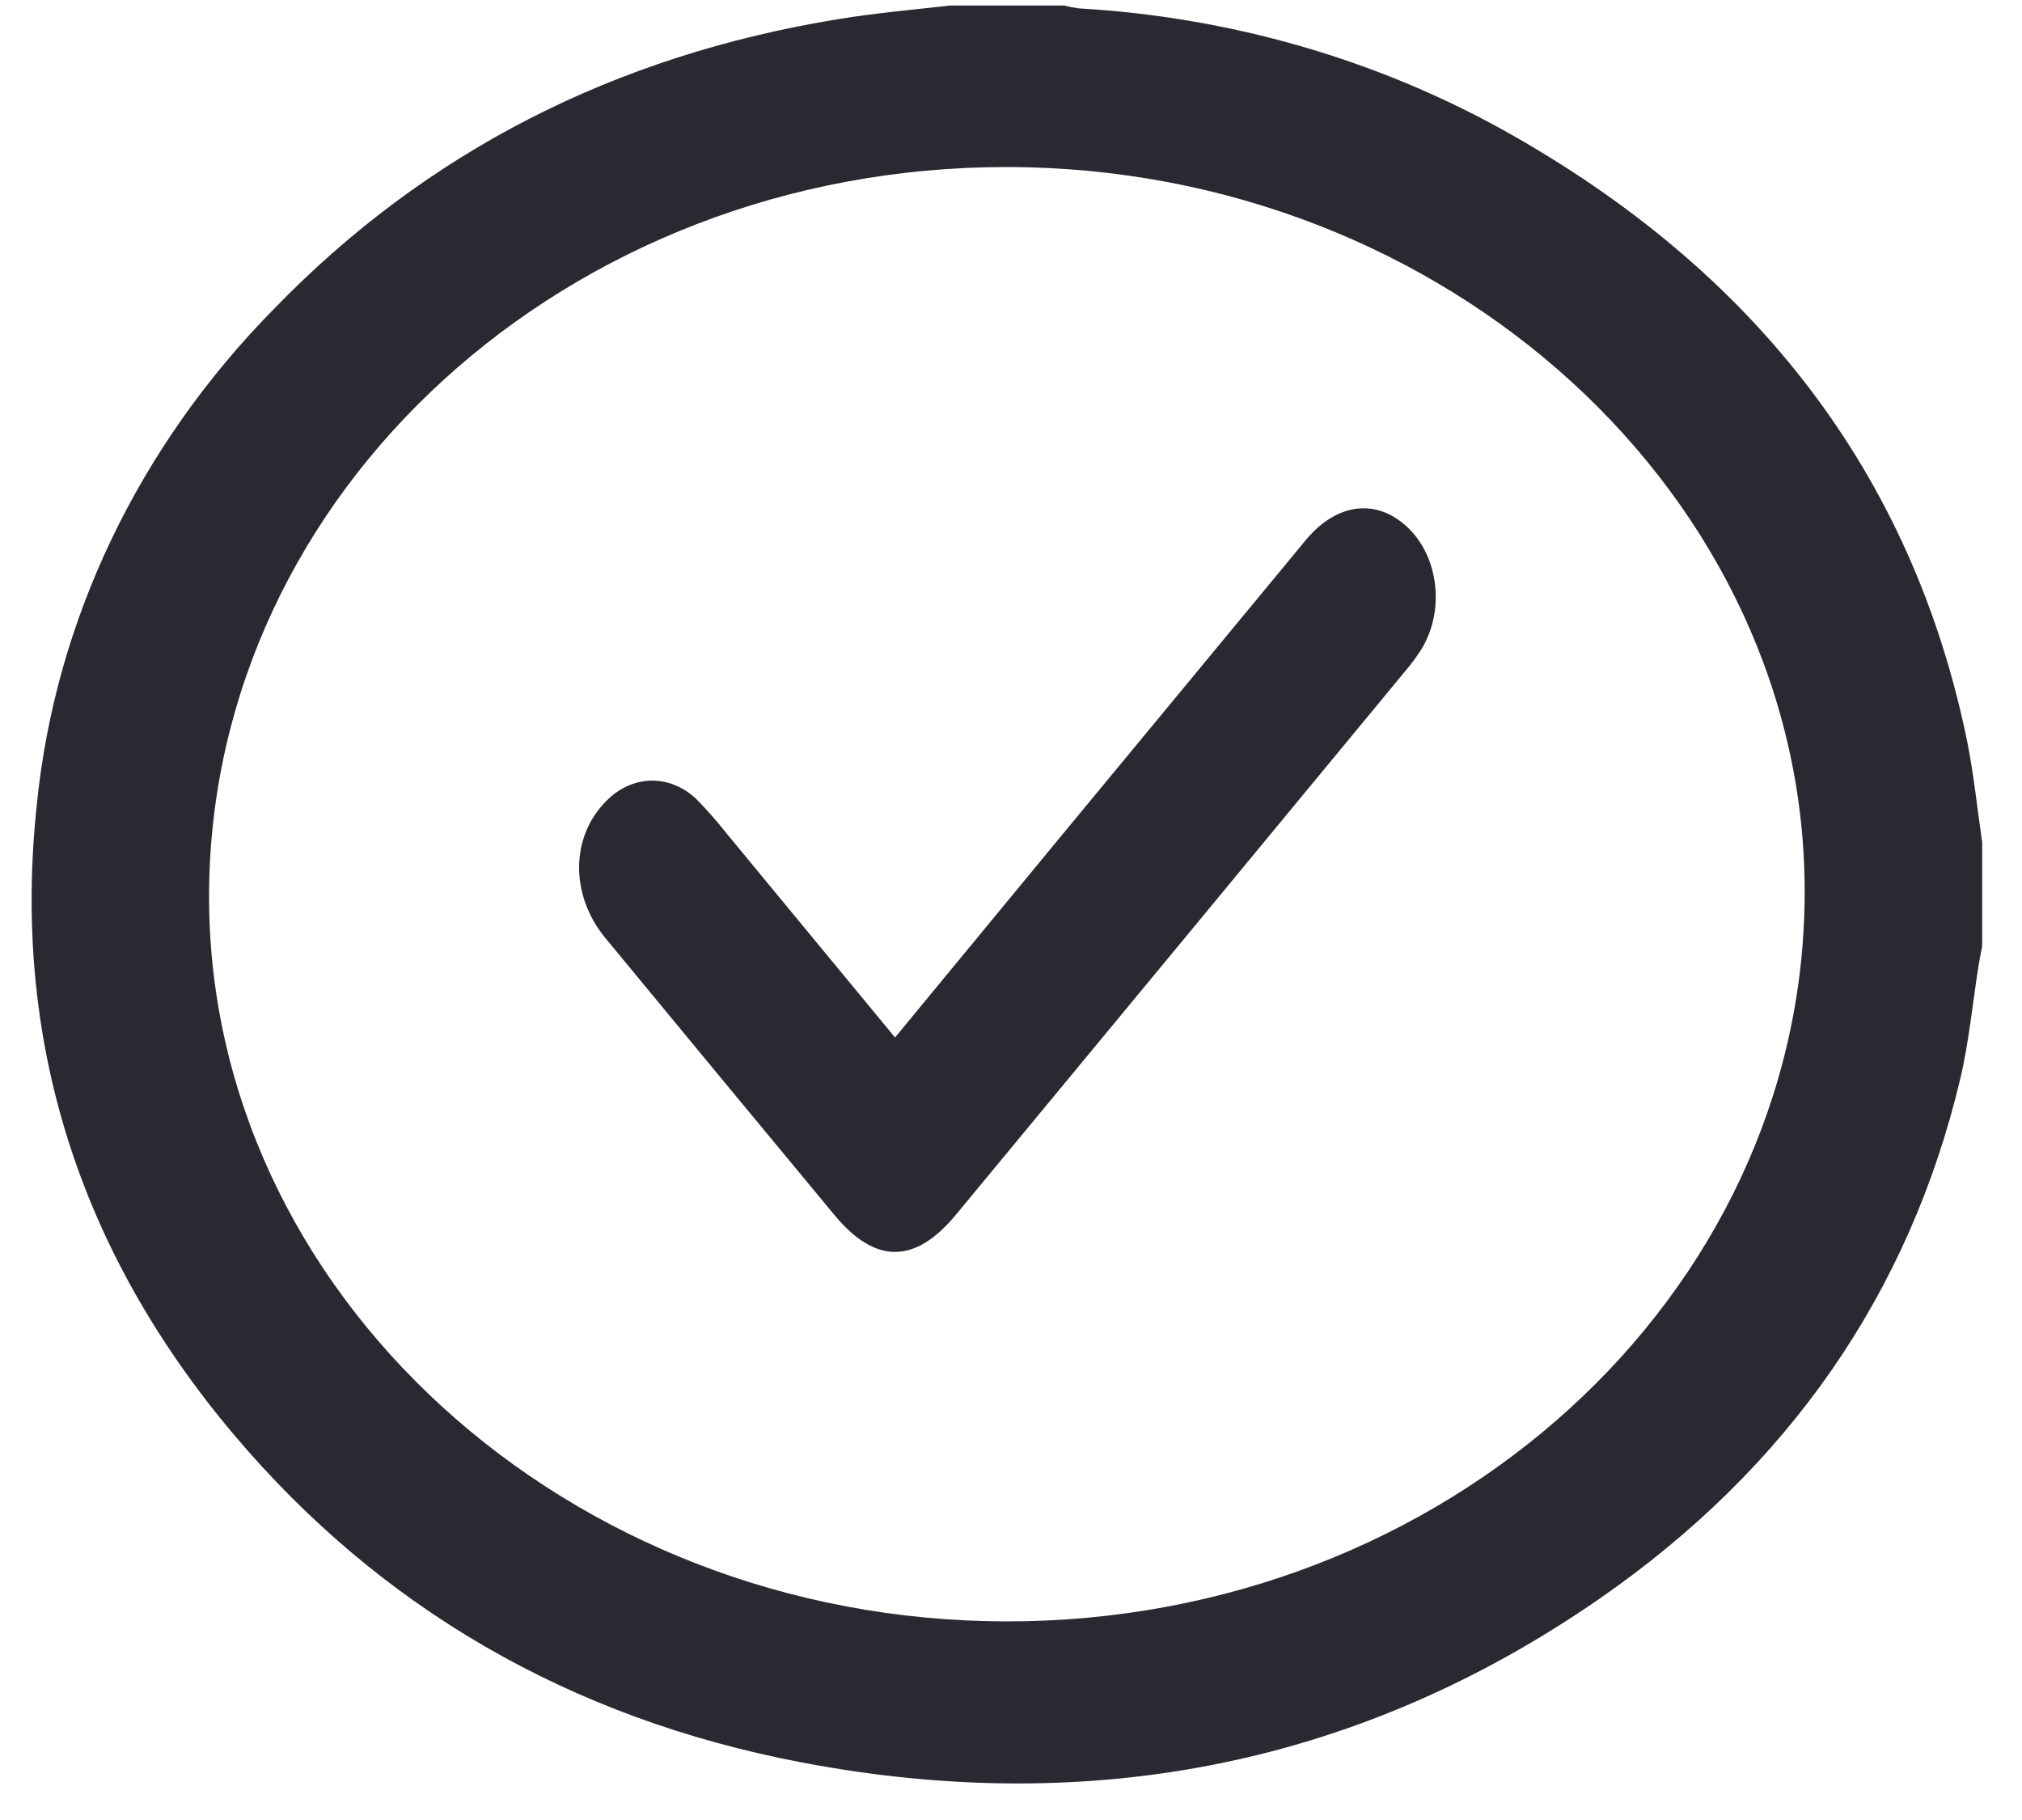 <svg width="20" height="18" viewBox="0 0 79 72" fill="none" xmlns="http://www.w3.org/2000/svg">
<path d="M77.924 33.315V37.436C77.877 37.679 77.825 37.922 77.787 38.165C77.544 39.681 77.406 41.216 77.052 42.703C75.037 51.149 70.277 58.071 62.729 63.284C53.339 69.765 42.763 71.916 31.232 69.725C22.003 67.971 14.5 63.561 8.759 56.762C2.561 49.419 -0.028 41.056 0.954 31.855C1.68 24.547 4.981 17.651 10.364 12.195C16.342 6.034 23.784 2.198 32.685 0.754C34.135 0.516 35.614 0.386 37.078 0.22H41.6C41.793 0.269 41.989 0.307 42.186 0.332C48.147 0.674 53.927 2.335 59.024 5.172C69.021 10.756 75.174 18.807 77.333 29.337C77.594 30.643 77.728 31.985 77.924 33.315ZM39.328 64.143C56.675 64.156 70.816 51.293 70.901 35.418C70.992 19.645 56.731 6.621 39.342 6.608C21.953 6.595 7.857 19.458 7.772 35.333C7.684 51.117 21.939 64.13 39.328 64.143Z" fill="#292931"/>
<path d="M34.912 41.043L41.406 33.168C44.658 29.233 47.912 25.297 51.167 21.361C52.398 19.878 53.985 19.702 55.211 20.882C55.798 21.442 56.181 22.256 56.28 23.152C56.379 24.048 56.185 24.956 55.74 25.682C55.549 25.981 55.341 26.264 55.116 26.527C49.186 33.71 43.256 40.884 37.324 48.051C35.701 50.016 34.123 50.019 32.502 48.051C29.484 44.413 26.468 40.766 23.452 37.11C22.044 35.401 22.073 33.092 23.493 31.682C23.992 31.175 24.62 30.892 25.271 30.882C25.922 30.872 26.556 31.135 27.066 31.626C27.495 32.065 27.904 32.531 28.291 33.024C30.485 35.677 32.674 38.332 34.912 41.043Z" fill="#292931"/>
</svg>
